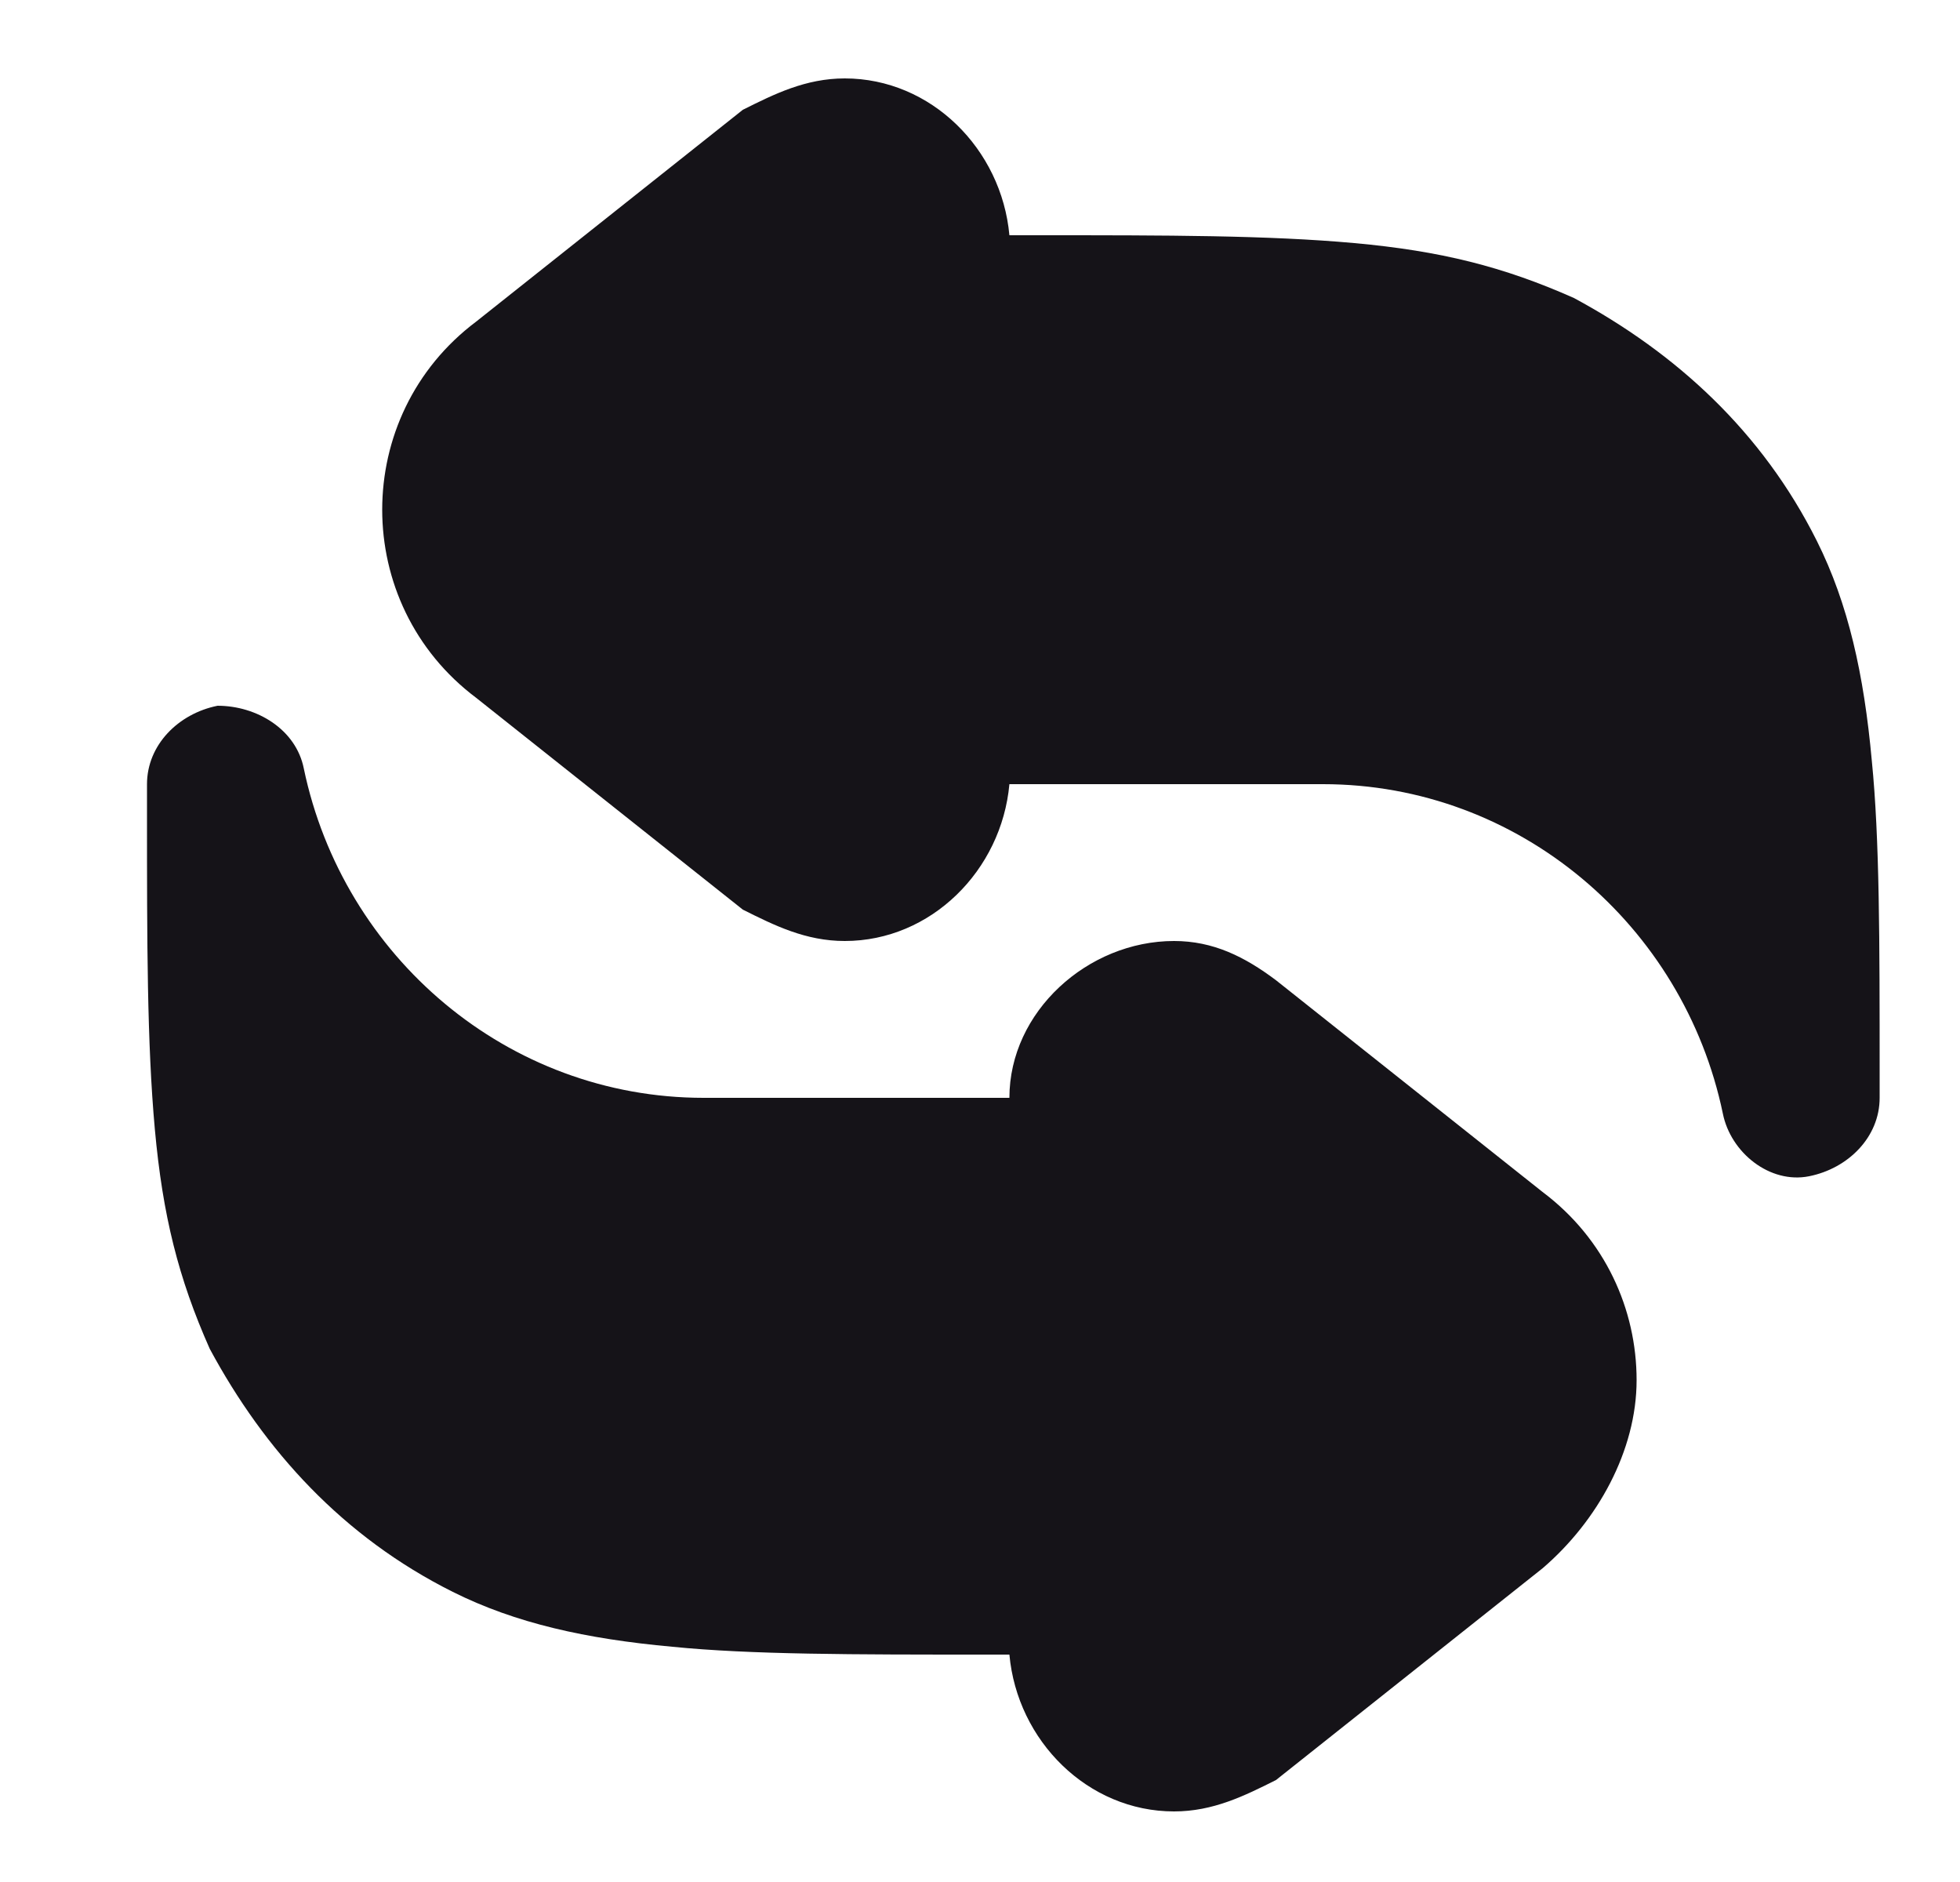 <svg width="25" height="24" viewBox="0 0 25 24" fill="none" xmlns="http://www.w3.org/2000/svg">
<g id="transfer_11104515">
<path id="Repeat" d="M12.875 3H13.275C14.875 3 16.175 3 17.275 3.1C18.375 3.2 19.175 3.4 20.075 3.8C21.375 4.5 22.475 5.5 23.175 6.9C23.575 7.7 23.775 8.6 23.875 9.7C23.975 10.7 23.975 12 23.975 13.7V14C23.975 14.5 23.575 14.9 23.075 15C22.575 15.1 22.075 14.7 21.975 14.2C21.475 11.8 19.375 10 16.875 10H12.875C12.775 11.1 11.875 12 10.775 12C10.275 12 9.875 11.8 9.475 11.6L6.075 8.9C5.275 8.3 4.875 7.4 4.875 6.5C4.875 5.6 5.275 4.7 6.075 4.1L9.475 1.4C9.875 1.2 10.275 1 10.775 1C11.875 1 12.775 1.9 12.875 3ZM3.875 9.8C3.775 9.3 3.275 9 2.775 9C2.275 9.1 1.875 9.5 1.875 10V10.4C1.875 12 1.875 13.3 1.975 14.4C2.075 15.5 2.275 16.3 2.675 17.2C3.375 18.5 4.375 19.6 5.775 20.3C6.575 20.7 7.475 20.9 8.575 21C9.575 21.1 10.875 21.1 12.575 21.1H12.875C12.975 22.2 13.875 23.1 14.975 23.1C15.475 23.1 15.875 22.9 16.275 22.7L19.675 20C20.375 19.4 20.875 18.5 20.875 17.6C20.875 16.7 20.475 15.8 19.675 15.2L16.275 12.5C15.875 12.2 15.475 12 14.975 12C13.875 12 12.875 12.9 12.875 14H8.975C6.475 14 4.375 12.2 3.875 9.8Z" fill="#151318"/>
</g>
</svg>
